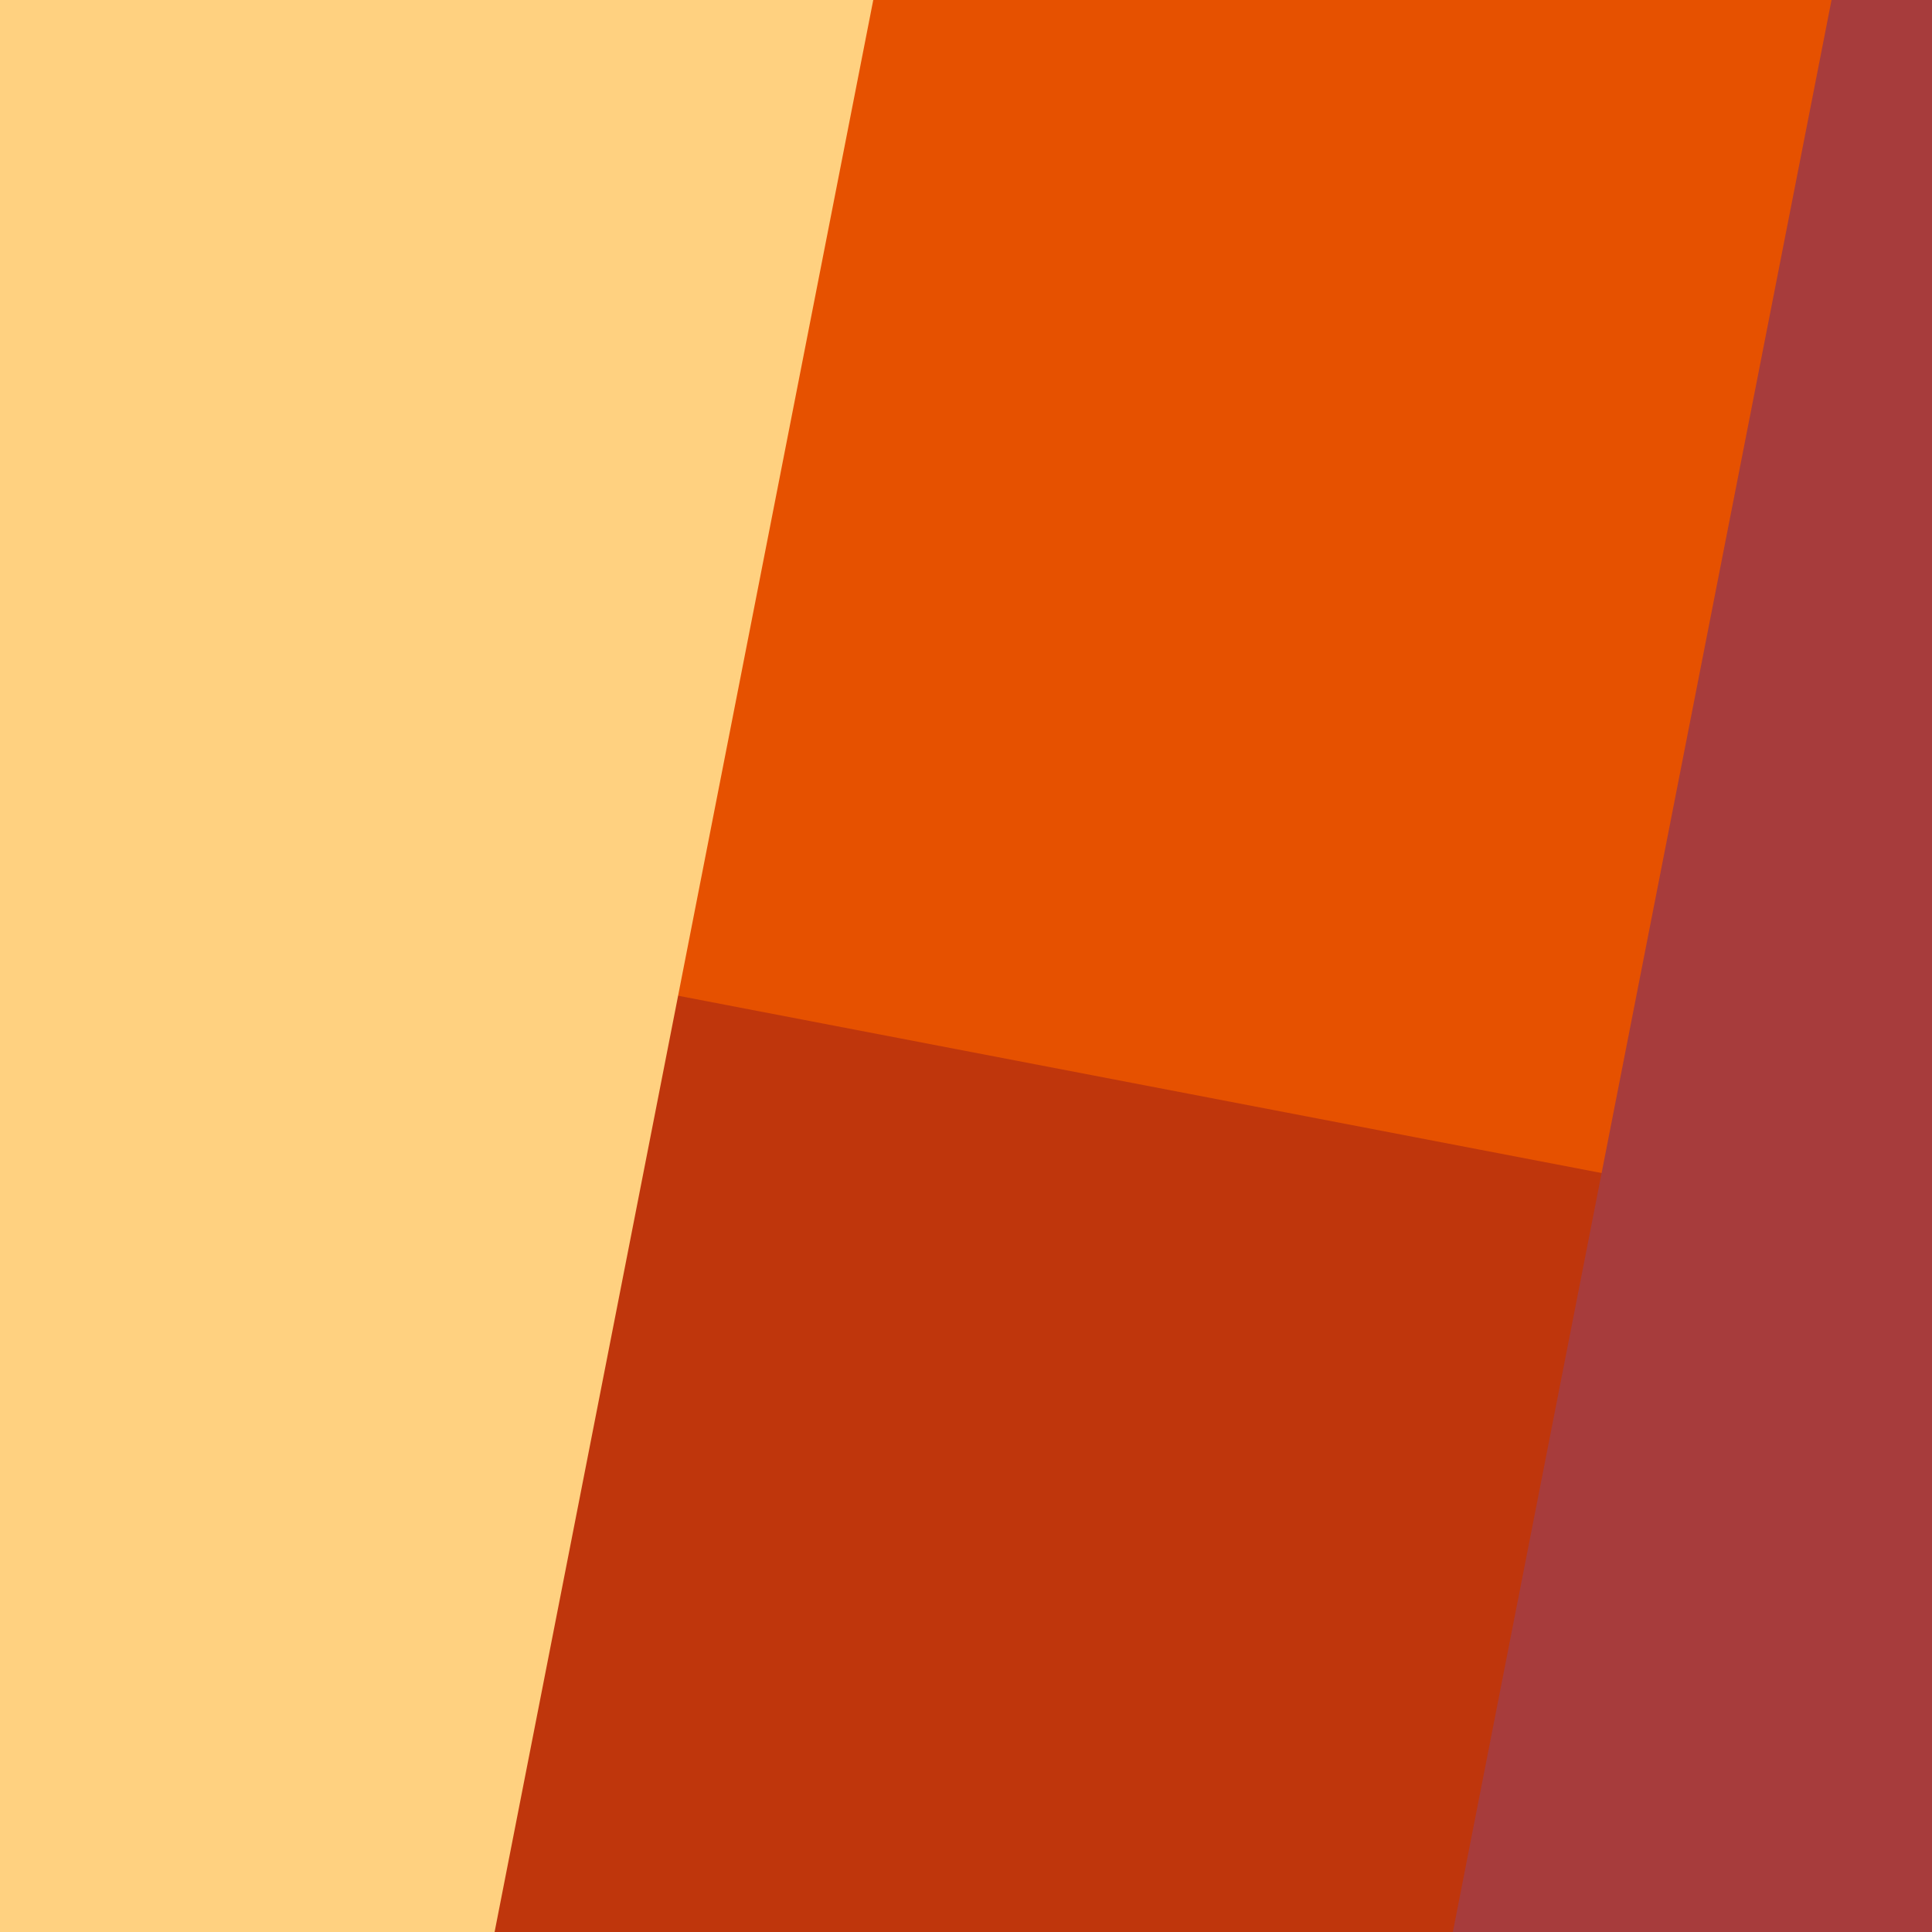<svg width="1000" height="1000" viewBox="0 0 1000 1000" fill="none" xmlns="http://www.w3.org/2000/svg">
<rect x="0" y="0" width="1000" height="1000" fill="#333333" stroke="none"/>
<g clip-path="url(#clip0)">
<rect width="1000" height="1000" transform="translate(0 1000) rotate(-90)" fill="white"/>
<rect width="1000" height="1000" transform="matrix(4.37114e-08 1 1 -4.37114e-08 0 0)" fill="#BF360C"/>
<path d="M0 0L1.95827e-05 448L1000 640L1000 -4.37114e-05L0 0Z" fill="#E65100"/>
<path d="M0 0L4.37114e-05 1000L256 1000L452 -1.97575e-05L0 0Z" fill="#FFD180" style="mix-blend-mode:overlay"/>
<path d="M1000 -1.08404e-05L1000 1000L752 1000L948 -8.56743e-06L1000 -1.08404e-05Z" fill="#A73C3C" style="mix-blend-mode:overlay"/>
</g>
<defs>
<clipPath id="clip0">
<rect width="1000" height="1000" fill="white" transform="translate(0 1000) rotate(-90)"/>
</clipPath>
</defs>
</svg>
